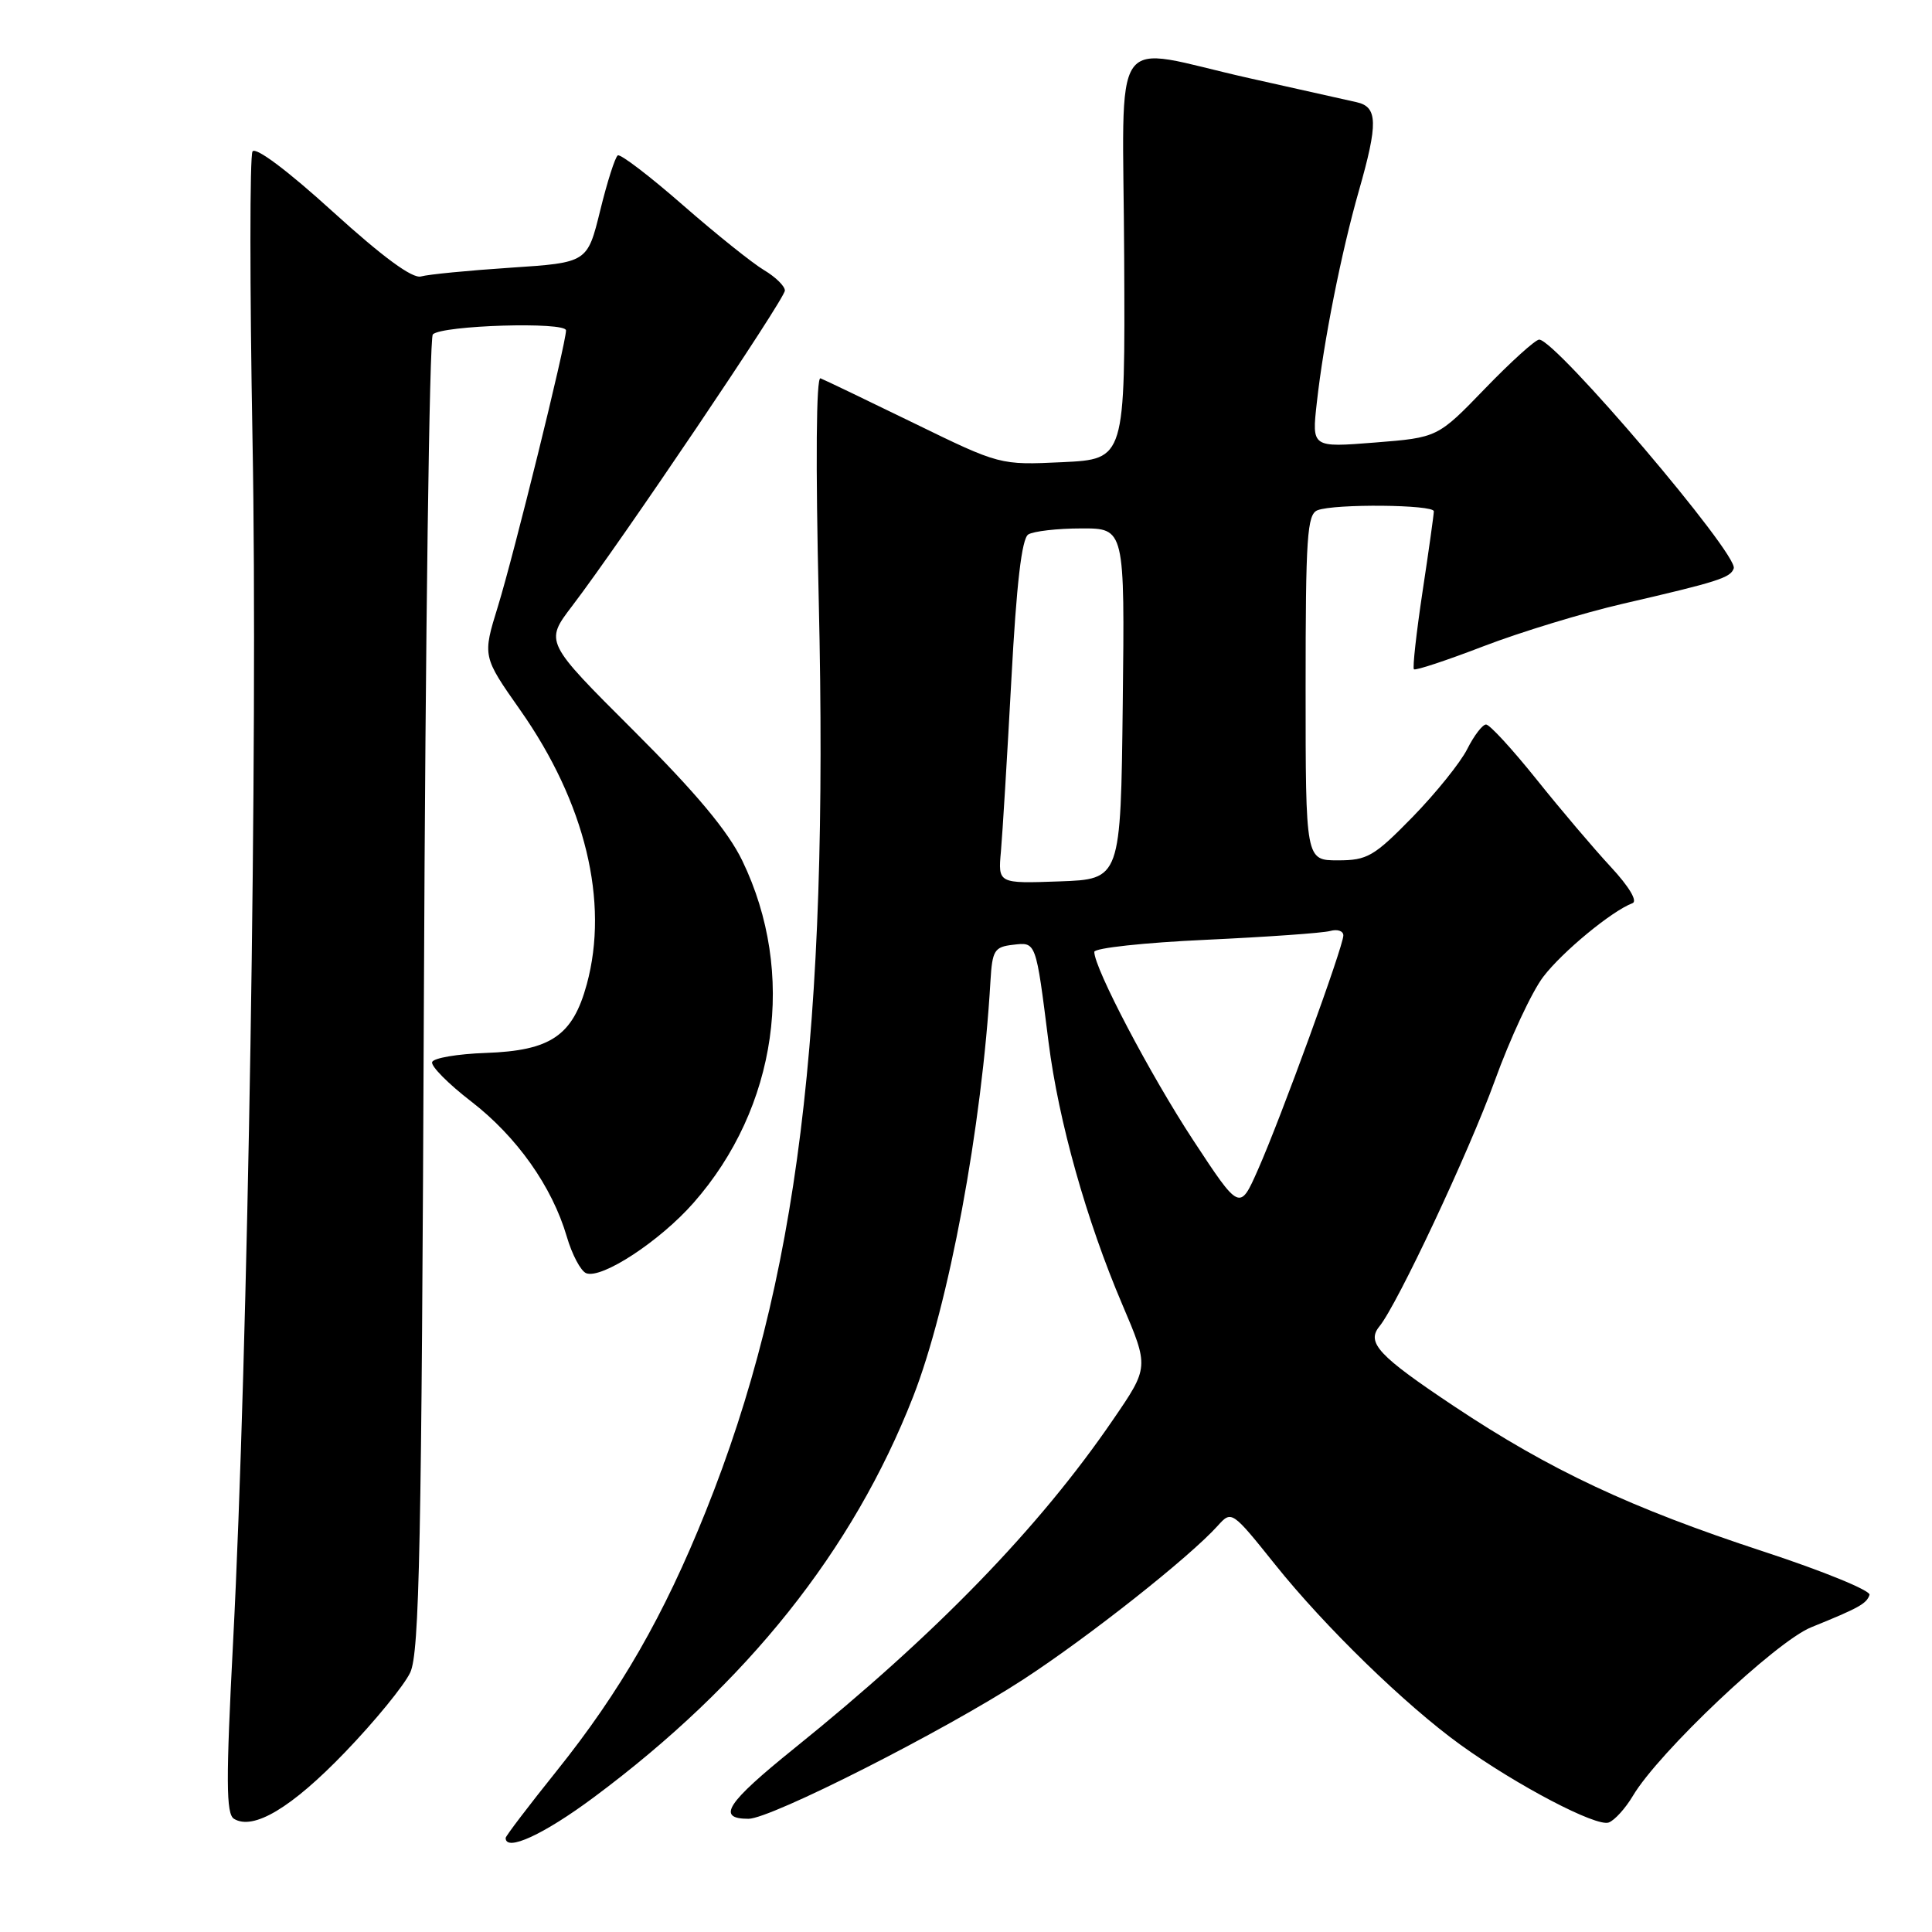 <?xml version="1.0" encoding="UTF-8" standalone="no"?>
<!DOCTYPE svg PUBLIC "-//W3C//DTD SVG 1.1//EN" "http://www.w3.org/Graphics/SVG/1.1/DTD/svg11.dtd" >
<svg xmlns="http://www.w3.org/2000/svg" xmlns:xlink="http://www.w3.org/1999/xlink" version="1.1" viewBox="0 0 256 256">
 <g >
 <path fill="currentColor"
d=" M 78.66 238.17 C 98.97 223.07 113.02 205.45 120.99 185.08 C 125.72 172.98 130.12 149.32 131.24 130.00 C 131.48 125.93 131.76 125.47 134.22 125.19 C 137.31 124.83 137.24 124.62 138.94 138.10 C 140.27 148.60 143.96 161.71 148.70 172.83 C 152.25 181.16 152.25 181.16 147.51 188.08 C 137.72 202.42 123.99 216.57 105.23 231.68 C 96.25 238.92 94.89 241.00 99.18 241.00 C 102.15 241.00 125.10 229.36 135.57 222.55 C 144.23 216.91 157.58 206.36 161.35 202.18 C 163.19 200.13 163.23 200.16 168.96 207.31 C 175.56 215.56 186.23 225.93 193.50 231.18 C 200.99 236.58 211.55 242.11 213.17 241.49 C 213.96 241.19 215.39 239.60 216.36 237.97 C 219.76 232.22 235.30 217.52 240.00 215.62 C 246.32 213.06 247.33 212.50 247.72 211.33 C 247.91 210.77 241.64 208.20 233.78 205.62 C 216.06 199.81 205.41 194.81 192.71 186.36 C 182.64 179.65 181.01 177.91 182.79 175.74 C 185.16 172.83 194.62 152.70 198.05 143.25 C 200.09 137.61 202.99 131.39 204.49 129.43 C 207.02 126.11 213.60 120.69 216.31 119.68 C 217.02 119.42 215.87 117.49 213.44 114.87 C 211.21 112.47 206.77 107.24 203.58 103.25 C 200.38 99.26 197.39 96.00 196.91 96.00 C 196.44 96.00 195.32 97.46 194.42 99.25 C 193.52 101.04 190.26 105.09 187.18 108.25 C 182.07 113.48 181.18 114.00 177.28 114.00 C 173.00 114.00 173.00 114.00 173.00 91.11 C 173.00 71.15 173.20 68.14 174.58 67.61 C 176.85 66.73 190.00 66.86 189.99 67.75 C 189.99 68.16 189.32 72.96 188.49 78.42 C 187.67 83.87 187.16 88.49 187.35 88.68 C 187.55 88.88 191.71 87.50 196.60 85.62 C 201.50 83.74 209.78 81.22 215.00 80.01 C 227.67 77.08 229.31 76.56 229.73 75.31 C 230.35 73.46 206.14 45.00 203.95 45.00 C 203.45 45.00 200.22 47.92 196.77 51.49 C 190.50 57.98 190.50 57.98 182.16 58.64 C 173.82 59.30 173.82 59.30 174.48 53.40 C 175.38 45.26 177.73 33.43 180.05 25.31 C 182.62 16.32 182.57 14.16 179.75 13.54 C 178.51 13.26 172.10 11.83 165.50 10.35 C 146.68 6.13 148.82 3.06 148.96 34.17 C 149.09 60.84 149.09 60.84 140.79 61.24 C 132.50 61.63 132.50 61.63 121.08 56.06 C 114.80 53.00 109.24 50.33 108.72 50.13 C 108.15 49.91 108.06 61.29 108.49 79.63 C 109.82 136.82 105.72 169.85 93.51 200.28 C 87.97 214.09 82.21 224.12 73.75 234.67 C 70.04 239.30 67.00 243.29 67.00 243.54 C 67.00 245.41 72.06 243.08 78.66 238.17 Z  M 45.70 232.20 C 49.67 228.08 53.56 223.32 54.36 221.61 C 55.58 218.99 55.86 204.88 56.17 131.81 C 56.37 84.14 56.90 44.76 57.35 44.31 C 58.57 43.10 75.00 42.60 75.00 43.78 C 75.00 45.52 68.10 73.45 65.98 80.34 C 63.93 86.97 63.93 86.97 68.94 94.10 C 77.55 106.36 80.73 119.48 77.75 130.43 C 75.89 137.24 72.98 139.22 64.36 139.52 C 60.63 139.65 57.44 140.19 57.26 140.73 C 57.08 141.27 59.40 143.61 62.41 145.93 C 68.48 150.61 73.15 157.21 75.10 163.85 C 75.80 166.25 76.96 168.43 77.68 168.71 C 79.74 169.50 87.43 164.46 91.89 159.39 C 103.01 146.76 105.55 128.93 98.36 114.05 C 96.46 110.12 92.24 105.07 83.93 96.78 C 72.18 85.06 72.18 85.06 75.81 80.30 C 82.22 71.90 104.00 39.61 104.00 38.50 C 104.00 37.91 102.76 36.70 101.25 35.80 C 99.74 34.91 94.90 31.03 90.50 27.19 C 86.10 23.34 82.21 20.37 81.86 20.59 C 81.51 20.81 80.46 24.09 79.53 27.89 C 77.83 34.80 77.83 34.80 67.67 35.47 C 62.08 35.84 56.73 36.36 55.79 36.63 C 54.65 36.95 50.77 34.10 44.10 28.05 C 38.11 22.60 33.86 19.42 33.46 20.07 C 33.09 20.67 33.09 37.89 33.46 58.33 C 34.19 97.77 32.86 179.62 30.89 217.47 C 29.93 235.94 29.95 240.35 31.00 241.00 C 33.56 242.58 38.64 239.54 45.70 232.20 Z  M 158.11 151.09 C 152.42 142.42 145.00 128.30 145.00 126.13 C 145.00 125.62 151.64 124.90 159.75 124.53 C 167.86 124.15 175.29 123.63 176.25 123.36 C 177.21 123.09 178.00 123.35 178.00 123.95 C 178.00 125.41 169.72 148.15 166.69 154.98 C 164.27 160.46 164.27 160.46 158.11 151.09 Z  M 132.63 112.79 C 132.84 110.43 133.46 100.20 134.01 90.06 C 134.69 77.34 135.39 71.37 136.25 70.82 C 136.94 70.39 140.10 70.02 143.27 70.02 C 149.04 70.00 149.04 70.00 148.77 93.25 C 148.50 116.50 148.50 116.50 140.37 116.79 C 132.24 117.08 132.24 117.08 132.63 112.79 Z "/>
</g>
</svg>